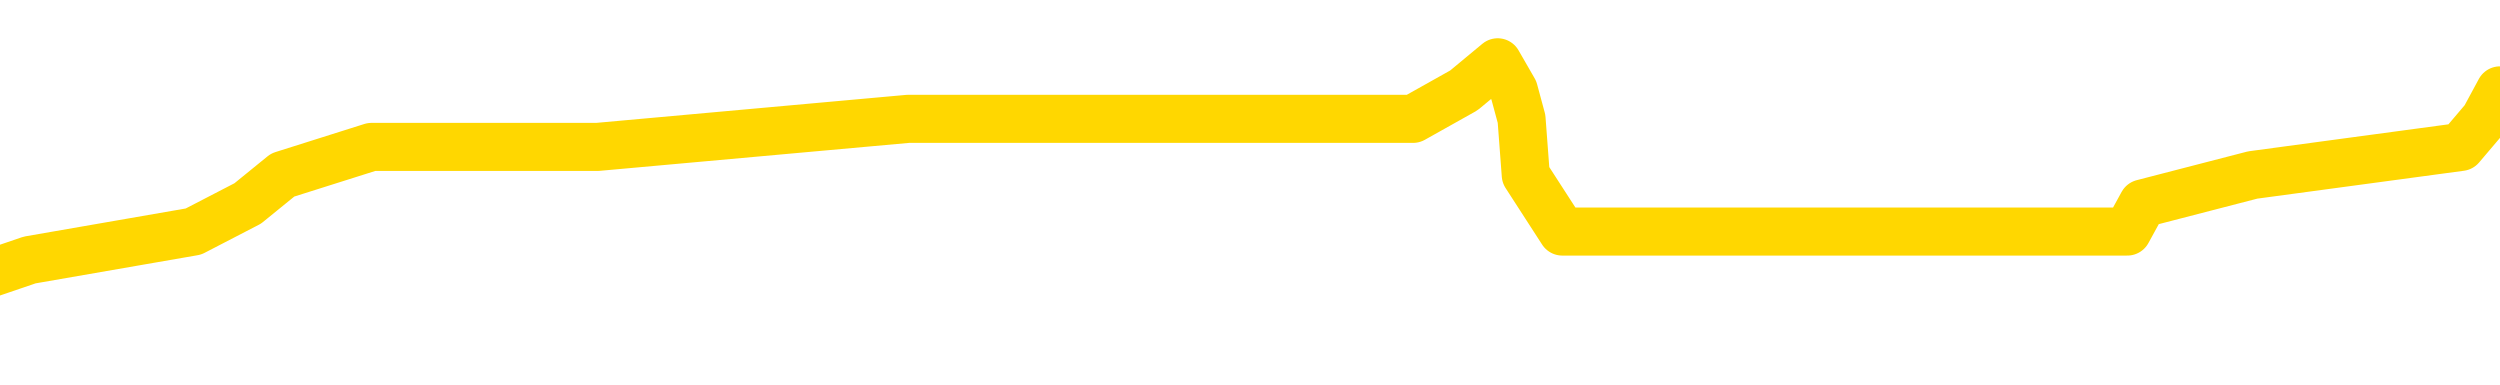 <svg xmlns="http://www.w3.org/2000/svg" version="1.1" viewBox="0 0 6500 1000">
	<path fill="none" stroke="gold" stroke-width="125" stroke-linecap="round" stroke-linejoin="round" d="M0 181072  L-866320 181072 L-866135 180999 L-865645 180852 L-865352 180779 L-865040 180632 L-864806 180558 L-864752 180411 L-864693 180265 L-864540 180191 L-864500 180044 L-864367 179971 L-864074 179897 L-863534 179897 L-862923 179824 L-862875 179824 L-862235 179751 L-862202 179751 L-861677 179751 L-861544 179677 L-861154 179530 L-860826 179383 L-860708 179237 L-860497 179090 L-859780 179090 L-859210 179016 L-859103 179016 L-858928 178943 L-858707 178796 L-858306 178723 L-858280 178576 L-857352 178429 L-857264 178282 L-857182 178135 L-857112 177988 L-856815 177915 L-856663 177768 L-854773 177842 L-854672 177842 L-854410 177842 L-854116 177915 L-853974 177768 L-853726 177768 L-853690 177695 L-853532 177621 L-853068 177475 L-852815 177401 L-852603 177254 L-852352 177181 L-852003 177107 L-851075 176961 L-850982 176814 L-850571 176740 L-849400 176593 L-848211 176520 L-848119 176373 L-848091 176226 L-847825 176080 L-847526 175933 L-847398 175786 L-847360 175639 L-846546 175639 L-846162 175712 L-845101 175786 L-845040 175786 L-844775 177254 L-844303 178649 L-844111 180044 L-843847 181439 L-843511 181366 L-843375 181292 L-842919 181219 L-842176 181146 L-842159 181072 L-841993 180925 L-841925 180925 L-841409 180852 L-840381 180852 L-840184 180779 L-839696 180705 L-839334 180632 L-838925 180632 L-838539 180705 L-836836 180705 L-836738 180705 L-836666 180705 L-836605 180705 L-836420 180632 L-836084 180632 L-835443 180558 L-835366 180485 L-835305 180485 L-835119 180411 L-835039 180411 L-834862 180338 L-834843 180265 L-834613 180265 L-834225 180191 L-833336 180191 L-833297 180118 L-833209 180044 L-833181 179897 L-832173 179824 L-832023 179677 L-831999 179604 L-831866 179530 L-831826 179457 L-830568 179383 L-830510 179383 L-829971 179310 L-829918 179310 L-829871 179310 L-829476 179237 L-829337 179163 L-829137 179090 L-828990 179090 L-828826 179090 L-828549 179163 L-828190 179163 L-827638 179090 L-826993 179016 L-826734 178870 L-826580 178796 L-826179 178723 L-826139 178649 L-826019 178576 L-825957 178649 L-825943 178649 L-825849 178649 L-825556 178576 L-825405 178282 L-825074 178135 L-824996 177988 L-824920 177915 L-824694 177695 L-824627 177548 L-824400 177401 L-824347 177254 L-824183 177181 L-823177 177107 L-822993 177034 L-822442 176961 L-822049 176814 L-821652 176740 L-820802 176593 L-820723 176520 L-820145 176447 L-819703 176447 L-819462 176373 L-819305 176373 L-818904 176226 L-818884 176226 L-818439 176153 L-818033 176080 L-817897 175933 L-817722 175786 L-817586 175639 L-817336 175492 L-816336 175419 L-816254 175345 L-816118 175272 L-816080 175198 L-815190 175125 L-814974 175052 L-814531 174978 L-814413 174905 L-814357 174831 L-813680 174831 L-813580 174758 L-813551 174758 L-812209 174685 L-811803 174611 L-811764 174538 L-810836 174464 L-810738 174391 L-810605 174317 L-810200 174244 L-810174 174171 L-810081 174097 L-809865 174024 L-809454 173877 L-808300 173730 L-808009 173583 L-807980 173436 L-807372 173363 L-807122 173216 L-807102 173143 L-806173 173069 L-806121 172922 L-805999 172849 L-805981 172702 L-805825 172629 L-805650 172482 L-805514 172408 L-805457 172335 L-805349 172262 L-805264 172188 L-805031 172115 L-804956 172041 L-804647 171968 L-804530 171895 L-804360 171821 L-804268 171748 L-804166 171748 L-804143 171674 L-804066 171674 L-803968 171527 L-803601 171454 L-803496 171381 L-802993 171307 L-802541 171234 L-802503 171160 L-802479 171087 L-802438 171013 L-802309 170940 L-802208 170867 L-801767 170793 L-801485 170720 L-800892 170646 L-800762 170573 L-800487 170426 L-800335 170353 L-800182 170279 L-800096 170132 L-800018 170059 L-799833 169986 L-799782 169986 L-799754 169912 L-799675 169839 L-799652 169765 L-799368 169618 L-798765 169472 L-797769 169398 L-797471 169325 L-796737 169251 L-796493 169178 L-796403 169104 L-795826 169031 L-795127 168958 L-794375 168884 L-794057 168811 L-793674 168664 L-793597 168591 L-792962 168517 L-792777 168444 L-792689 168444 L-792559 168444 L-792247 168370 L-792197 168297 L-792055 168223 L-792034 168150 L-791066 168077 L-790520 168003 L-790042 168003 L-789981 168003 L-789657 168003 L-789636 167930 L-789573 167930 L-789363 167856 L-789287 167783 L-789232 167709 L-789209 167636 L-789170 167563 L-789154 167489 L-788397 167416 L-788381 167342 L-787581 167269 L-787429 167196 L-786524 167122 L-786017 167049 L-785788 166902 L-785747 166902 L-785632 166828 L-785455 166755 L-784701 166828 L-784566 166755 L-784402 166682 L-784084 166608 L-783908 166461 L-782886 166314 L-782862 166168 L-782611 166094 L-782398 165947 L-781764 165874 L-781526 165727 L-781494 165580 L-781316 165433 L-781235 165287 L-781146 165213 L-781081 165066 L-780641 164919 L-780617 164846 L-780076 164773 L-779821 164699 L-779326 164626 L-778449 164552 L-778412 164479 L-778359 164406 L-778318 164332 L-778201 164259 L-777924 164185 L-777717 164038 L-777520 163892 L-777497 163745 L-777447 163598 L-777407 163524 L-777329 163451 L-776732 163304 L-776672 163231 L-776568 163157 L-776414 163084 L-775782 163011 L-775101 162937 L-774799 162790 L-774452 162717 L-774254 162643 L-774206 162497 L-773886 162423 L-773258 162350 L-773111 162276 L-773075 162203 L-773017 162129 L-772941 161983 L-772699 161983 L-772611 161909 L-772517 161836 L-772223 161762 L-772089 161689 L-772029 161616 L-771992 161469 L-771720 161469 L-770714 161395 L-770538 161322 L-770487 161322 L-770195 161248 L-770002 161102 L-769669 161028 L-769163 160955 L-768600 160808 L-768586 160661 L-768569 160588 L-768469 160441 L-768354 160294 L-768315 160147 L-768277 160074 L-768212 160074 L-768184 160000 L-768045 160074 L-767752 160074 L-767702 160074 L-767597 160074 L-767332 160000 L-766867 159927 L-766723 159927 L-766668 159780 L-766611 159707 L-766420 159633 L-766055 159560 L-765840 159560 L-765646 159560 L-765588 159560 L-765529 159413 L-765375 159339 L-765105 159266 L-764675 159633 L-764660 159633 L-764583 159560 L-764518 159486 L-764389 158972 L-764366 158899 L-764082 158825 L-764034 158752 L-763979 158679 L-763517 158605 L-763478 158605 L-763437 158532 L-763247 158458 L-762767 158385 L-762280 158312 L-762263 158238 L-762225 158165 L-761969 158091 L-761891 157944 L-761661 157871 L-761645 157724 L-761351 157577 L-760909 157504 L-760462 157430 L-759957 157357 L-759803 157284 L-759517 157210 L-759477 157063 L-759146 156990 L-758924 156917 L-758407 156770 L-758331 156696 L-758083 156549 L-757889 156403 L-757829 156329 L-757052 156256 L-756978 156256 L-756748 156182 L-756731 156182 L-756669 156109 L-756474 156035 L-756009 156035 L-755986 155962 L-755856 155962 L-754556 155962 L-754539 155962 L-754462 155889 L-754368 155889 L-754151 155889 L-753999 155815 L-753821 155889 L-753766 155962 L-753480 156035 L-753440 156035 L-753070 156035 L-752630 156035 L-752447 156035 L-752126 155962 L-751831 155962 L-751385 155815 L-751313 155742 L-750851 155595 L-750413 155522 L-750231 155448 L-748777 155301 L-748645 155228 L-748188 155081 L-747962 155008 L-747575 154861 L-747059 154714 L-746105 154567 L-745310 154420 L-744636 154347 L-744210 154200 L-743899 154127 L-743669 153906 L-742986 153686 L-742973 153466 L-742763 153172 L-742741 153099 L-742567 152952 L-741617 152878 L-741348 152732 L-740533 152658 L-740223 152511 L-740185 152438 L-740128 152291 L-739511 152218 L-738873 152071 L-737247 151997 L-736573 151924 L-735931 151924 L-735854 151924 L-735797 151924 L-735761 151924 L-735733 151850 L-735621 151704 L-735603 151630 L-735581 151557 L-735427 151483 L-735374 151337 L-735296 151263 L-735176 151190 L-735079 151116 L-734961 151043 L-734692 150896 L-734422 150823 L-734405 150676 L-734205 150602 L-734058 150455 L-733831 150382 L-733697 150309 L-733388 150235 L-733328 150162 L-732975 150015 L-732627 149941 L-732526 149868 L-732461 149721 L-732402 149648 L-732017 149501 L-731636 149428 L-731532 149354 L-731272 149281 L-731001 149134 L-730841 149060 L-730809 148987 L-730747 148914 L-730606 148840 L-730422 148767 L-730377 148693 L-730089 148693 L-730073 148620 L-729840 148620 L-729779 148546 L-729741 148546 L-729161 148473 L-729027 148400 L-729004 148106 L-728985 147592 L-728968 147005 L-728952 146417 L-728928 145830 L-728911 145389 L-728890 144875 L-728874 144361 L-728850 144068 L-728834 143774 L-728812 143554 L-728795 143407 L-728746 143187 L-728674 142966 L-728639 142599 L-728616 142306 L-728580 142012 L-728539 141718 L-728502 141571 L-728486 141278 L-728462 141058 L-728425 140911 L-728408 140690 L-728384 140544 L-728367 140397 L-728348 140250 L-728332 140103 L-728303 139883 L-728277 139662 L-728232 139589 L-728215 139442 L-728173 139369 L-728125 139222 L-728055 139075 L-728039 138928 L-728023 138781 L-727961 138708 L-727922 138635 L-727883 138561 L-727716 138488 L-727652 138414 L-727635 138341 L-727591 138194 L-727533 138121 L-727320 138047 L-727287 137974 L-727244 137900 L-727166 137827 L-726629 137754 L-726551 137680 L-726447 137533 L-726358 137460 L-726182 137386 L-725831 137313 L-725675 137240 L-725237 137166 L-725081 137093 L-724951 137019 L-724247 136872 L-724046 136799 L-723085 136652 L-722603 136579 L-722504 136579 L-722411 136505 L-722166 136432 L-722093 136359 L-721650 136212 L-721554 136138 L-721539 136065 L-721523 135991 L-721498 135918 L-721033 135845 L-720816 135771 L-720676 135698 L-720382 135624 L-720294 135551 L-720252 135477 L-720222 135404 L-720050 135331 L-719991 135257 L-719915 135184 L-719834 135110 L-719764 135110 L-719455 135037 L-719370 134964 L-719156 134890 L-719121 134817 L-718438 134743 L-718339 134670 L-718134 134596 L-718087 134523 L-717809 134450 L-717747 134376 L-717730 134229 L-717652 134156 L-717344 134009 L-717319 133936 L-717265 133789 L-717243 133715 L-717120 133642 L-716984 133495 L-716740 133422 L-716615 133422 L-715968 133348 L-715952 133348 L-715927 133348 L-715747 133201 L-715671 133128 L-715579 133055 L-715151 132981 L-714735 132908 L-714342 132761 L-714263 132687 L-714245 132614 L-713881 132541 L-713645 132467 L-713417 132394 L-713103 132320 L-713026 132247 L-712945 132100 L-712767 131953 L-712751 131880 L-712486 131733 L-712406 131660 L-712176 131586 L-711949 131513 L-711634 131513 L-711459 131439 L-711097 131439 L-710706 131366 L-710636 131219 L-710573 131146 L-710432 130999 L-710380 130925 L-710279 130779 L-709777 130705 L-709580 130632 L-709333 130558 L-709148 130485 L-708848 130411 L-708772 130338 L-708606 130191 L-707721 130118 L-707693 129971 L-707570 129824 L-706991 129751 L-706913 129677 L-706200 129677 L-705888 129677 L-705675 129677 L-705658 129677 L-705272 129677 L-704747 129530 L-704300 129457 L-703971 129383 L-703818 129310 L-703492 129310 L-703314 129237 L-703232 129237 L-703026 129090 L-702851 129016 L-701922 128943 L-701032 128870 L-700993 128796 L-700765 128796 L-700386 128723 L-699598 128649 L-699364 128576 L-699288 128502 L-698931 128429 L-698359 128282 L-698092 128209 L-697705 128135 L-697602 128135 L-697432 128135 L-696813 128135 L-696602 128135 L-696294 128135 L-696241 128062 L-696114 127988 L-696061 127915 L-695941 127842 L-695605 127695 L-694646 127621 L-694515 127475 L-694313 127401 L-693682 127328 L-693370 127254 L-692956 127181 L-692929 127107 L-692784 127034 L-692363 126961 L-691031 126961 L-690984 126887 L-690855 126740 L-690839 126667 L-690261 126520 L-690055 126447 L-690025 126373 L-689984 126300 L-689927 126226 L-689889 126153 L-689811 126080 L-689668 126006 L-689214 125933 L-689096 125859 L-688810 125786 L-688438 125712 L-688342 125639 L-688015 125566 L-687660 125492 L-687490 125419 L-687443 125345 L-687334 125272 L-687245 125198 L-687217 125125 L-687141 124978 L-686837 124905 L-686804 124758 L-686732 124685 L-686364 124611 L-686028 124538 L-685948 124538 L-685728 124464 L-685556 124391 L-685529 124317 L-685032 124244 L-684483 124097 L-683602 124024 L-683504 123877 L-683427 123803 L-683152 123730 L-682905 123583 L-682831 123510 L-682769 123363 L-682650 123290 L-682608 123216 L-682498 123143 L-682421 122996 L-681720 122922 L-681475 122849 L-681435 122776 L-681279 122702 L-680680 122702 L-680453 122702 L-680361 122702 L-679886 122702 L-679288 122555 L-678768 122482 L-678747 122408 L-678602 122335 L-678282 122335 L-677740 122335 L-677508 122335 L-677338 122335 L-676851 122262 L-676624 122188 L-676539 122115 L-676193 122041 L-675867 122041 L-675344 121968 L-675016 121895 L-674416 121821 L-674218 121674 L-674166 121601 L-674126 121527 L-673844 121454 L-673160 121307 L-672850 121234 L-672825 121087 L-672634 121013 L-672411 120940 L-672325 120867 L-671661 120720 L-671637 120646 L-671415 120500 L-671085 120426 L-670733 120279 L-670528 120206 L-670296 120059 L-670038 119986 L-669848 119839 L-669801 119765 L-669574 119692 L-669539 119618 L-669383 119545 L-669168 119472 L-668995 119398 L-668904 119325 L-668627 119251 L-668383 119178 L-668068 119104 L-667642 119104 L-667604 119104 L-667121 119104 L-666888 119104 L-666676 119031 L-666450 118958 L-665900 118958 L-665653 118884 L-664819 118884 L-664763 118811 L-664741 118737 L-664583 118664 L-664122 118591 L-664081 118517 L-663741 118370 L-663608 118297 L-663385 118223 L-662813 118150 L-662341 118077 L-662146 118003 L-661954 117930 L-661764 117856 L-661662 117783 L-661294 117709 L-661248 117636 L-661166 117563 L-659873 117489 L-659824 117416 L-659556 117416 L-659411 117416 L-658860 117416 L-658743 117342 L-658662 117269 L-658302 117196 L-658079 117122 L-657797 117049 L-657468 116902 L-656960 116828 L-656848 116755 L-656769 116682 L-656605 116608 L-656310 116608 L-655841 116608 L-655645 116682 L-655594 116682 L-654945 116608 L-654823 116535 L-654369 116535 L-654333 116461 L-653864 116388 L-653754 116314 L-653738 116241 L-653521 116241 L-653341 116168 L-652809 116168 L-651779 116168 L-651580 116094 L-651122 116021 L-650173 115874 L-650075 115801 L-649721 115654 L-649660 115580 L-649646 115507 L-649610 115433 L-649241 115360 L-649121 115287 L-648879 115213 L-648715 115140 L-648528 115066 L-648407 114993 L-647336 114846 L-646478 114773 L-646266 114626 L-646169 114552 L-645994 114406 L-645661 114332 L-645589 114259 L-645532 114185 L-645356 114185 L-644967 114112 L-644732 114038 L-644621 113965 L-644504 113892 L-643523 113818 L-643497 113745 L-642903 113598 L-642871 113598 L-642722 113524 L-642438 113451 L-641526 113451 L-640580 113451 L-640427 113378 L-640324 113378 L-640193 113304 L-640050 113231 L-640023 113157 L-639909 113084 L-639691 113011 L-639009 112937 L-638880 112864 L-638577 112790 L-638337 112643 L-638004 112570 L-637365 112497 L-637023 112350 L-636961 112276 L-636805 112276 L-635884 112276 L-635413 112276 L-635370 112276 L-635357 112203 L-635316 112129 L-635294 112056 L-635267 111983 L-635123 111909 L-634700 111836 L-634365 111836 L-634174 111762 L-633745 111762 L-633558 111689 L-633169 111542 L-632634 111469 L-632262 111395 L-632240 111395 L-631990 111322 L-631872 111248 L-631796 111175 L-631660 111102 L-631621 111028 L-631541 110955 L-631147 110881 L-630651 110808 L-630539 110661 L-630366 110588 L-630058 110514 L-629610 110441 L-629287 110367 L-629145 110220 L-628718 110074 L-628564 109927 L-628509 109780 L-627695 109707 L-627676 109633 L-627304 109560 L-627247 109560 L-626118 109486 L-626050 109486 L-625492 109413 L-625297 109339 L-625161 109266 L-624927 109193 L-624580 109119 L-624545 108972 L-624510 108899 L-624442 108752 L-624093 108679 L-623921 108605 L-623436 108532 L-623420 108458 L-623095 108385 L-622937 108312 L-621796 108165 L-621772 108091 L-621580 107944 L-621386 107871 L-621136 107798 L-621119 107724 L-620099 107651 L-619801 107577 L-619726 107504 L-619589 107357 L-619414 107284 L-618837 107137 L-618621 107063 L-618558 106990 L-618427 106917 L-618390 106770 L-617867 106696 L-617729 135624 L-617714 135624 L-617692 135624 L-617671 135624 L-617444 106623 L-616668 106623 L-616627 106623 L-616259 106623 L-616181 106549 L-616129 106476 L-615455 106403 L-614713 106329 L-614288 106329 L-613841 106256 L-612779 106182 L-612467 106035 L-612057 106035 L-611985 105962 L-611461 105962 L-611366 105962 L-611348 105962 L-610904 105889 L-610718 105742 L-609938 105595 L-609265 105522 L-608853 105301 L-608621 105154 L-608481 105081 L-608399 104934 L-608379 104861 L-608303 104861 L-608175 104787 L-607858 104861 L-607634 104861 L-607309 104787 L-607247 104787 L-606877 104787 L-606843 104787 L-606635 104787 L-605967 104787 L-605890 104787 L-605732 104640 L-605621 104640 L-605295 104567 L-605140 104494 L-604799 104494 L-604742 104347 L-604404 104200 L-604200 104127 L-604147 103980 L-602771 103906 L-602641 103833 L-602208 103759 L-601887 103686 L-601060 103539 L-600936 103466 L-600205 103319 L-600049 103172 L-600009 103099 L-599955 103025 L-599932 102952 L-599818 102878 L-599521 102805 L-599232 102732 L-599177 102658 L-599057 102585 L-599026 102511 L-598927 102438 L-598483 102438 L-598331 102364 L-597496 102364 L-596954 102291 L-596619 102291 L-596603 102218 L-596528 102144 L-596412 102071 L-596217 101997 L-595953 101924 L-595118 101850 L-595022 101777 L-594500 101704 L-594459 101630 L-594359 101557 L-593531 101557 L-593396 101483 L-593057 101483 L-592503 101410 L-592124 101337 L-591961 101263 L-591651 101190 L-590838 101116 L-590532 101043 L-590264 101043 L-589942 101043 L-589621 101116 L-589346 101116 L-588517 100969 L-588422 100896 L-588329 100676 L-588225 100455 L-587838 100235 L-587358 100088 L-587342 100015 L-587223 99941 L-586855 99795 L-586760 99721 L-585926 99574 L-585849 99501 L-585550 99428 L-585459 99354 L-585052 99207 L-584942 99060 L-584242 98987 L-583769 98914 L-583709 98840 L-583490 98693 L-583216 98620 L-583103 98546 L-582076 98473 L-581690 98400 L-581670 98326 L-581337 98253 L-581092 98179 L-580659 98106 L-580549 98033 L-580431 97959 L-579979 97812 L-579389 97739 L-579052 97665 L-577160 97592 L-577046 97445 L-576834 97372 L-575516 97298 L-575409 80779 L-575343 64479 L-575307 49428 L-575245 49428 L-574746 65801 L-574071 81953 L-574049 96858 L-573778 96711 L-572810 96711 L-572121 96638 L-571959 96564 L-571418 96491 L-571328 96417 L-570309 96344 L-569361 96197 L-568996 96270 L-568893 96344 L-568305 96344 L-568245 96344 L-568145 96270 L-567705 96124 L-567597 96050 L-567156 95977 L-566156 95756 L-565899 95536 L-565796 95316 L-565666 95169 L-565300 95022 L-564719 94875 L-564688 94802 L-564372 94729 L-562389 94655 L-562274 94582 L-562206 94582 L-561847 94508 L-560229 94435 L-560051 94435 L-559907 94435 L-559084 94508 L-559032 94582 L-558977 94582 L-558543 94582 L-557562 94655 L-557489 94655 L-556404 94582 L-556191 94582 L-555475 94435 L-555086 94361 L-554868 94215 L-554548 94068 L-554054 93921 L-553926 93848 L-553698 93701 L-553465 93554 L-553406 93480 L-553117 93407 L-552844 93260 L-551815 93187 L-550150 93113 L-549730 93040 L-549593 92966 L-549437 92966 L-549132 92893 L-548904 92746 L-548745 92673 L-548586 92526 L-548417 92379 L-548369 92306 L-548316 92232 L-548294 92232 L-547908 92159 L-547658 92159 L-547388 92159 L-547227 92159 L-547137 92159 L-545479 92159 L-545314 92232 L-544934 92159 L-544474 92159 L-543864 92012 L-542771 91939 L-542340 91865 L-542308 91792 L-542246 91718 L-542229 91645 L-540525 91571 L-540483 91498 L-540017 91425 L-539830 91351 L-539798 91204 L-539202 91131 L-539152 91058 L-538830 90984 L-538779 90911 L-538569 90837 L-538551 90764 L-538284 90617 L-538232 90544 L-537762 90470 L-537252 90323 L-537174 90323 L-536879 90250 L-536863 90176 L-536824 90103 L-536753 90030 L-536596 89956 L-535650 89956 L-535593 89956 L-535073 89956 L-534880 89883 L-534779 89883 L-534553 89809 L-534043 89809 L-533655 91792 L-533586 91792 L-533238 91718 L-532881 91645 L-531752 89516 L-531700 89369 L-531474 89295 L-531440 89222 L-531315 89075 L-531217 89075 L-530952 89075 L-530212 89149 L-529633 89149 L-529340 89149 L-528634 89149 L-528455 89075 L-528432 89075 L-527796 89002 L-527485 88928 L-527088 88928 L-527059 88855 L-527038 88781 L-526884 88708 L-526199 88708 L-526182 88708 L-525842 88708 L-525570 88635 L-525532 88561 L-525476 88414 L-525454 88341 L-525382 88267 L-525050 88194 L-524944 88121 L-524916 87974 L-524718 87900 L-524565 87827 L-523697 87754 L-523134 87607 L-523118 87607 L-523017 87533 L-522915 87607 L-522768 87607 L-522690 87607 L-522652 87533 L-522597 87460 L-522523 87386 L-522378 87313 L-521897 87313 L-521492 87240 L-520626 87313 L-520606 87313 L-520348 87313 L-520272 87313 L-520242 87240 L-520232 87093 L-520215 87019 L-519922 86946 L-519882 86872 L-519811 86799 L-519737 86726 L-519532 86652 L-519372 86432 L-519071 86212 L-518993 85918 L-518976 85698 L-518760 85551 L-518529 85551 L-518419 85624 L-518049 85698 L-517891 85698 L-517659 85698 L-517491 85698 L-517346 85624 L-517214 85551 L-515938 85404 L-515534 85257 L-515474 85184 L-515357 85037 L-514932 84964 L-514916 84817 L-514854 84743 L-514581 84596 L-514468 84523 L-514186 84376 L-513909 84303 L-513484 84156 L-513461 84082 L-513383 84009 L-513258 83936 L-512671 83862 L-512280 83789 L-511944 83715 L-511355 83642 L-511253 83642 L-511083 83569 L-510946 83569 L-510119 83495 L-508933 83422 L-508897 83348 L-508842 83348 L-508621 83275 L-508416 83275 L-508262 83275 L-508005 83201 L-507928 83128 L-507386 83055 L-507349 82981 L-507100 82908 L-506713 82834 L-505887 82761 L-505529 82687 L-505219 82687 L-504961 82614 L-504737 82541 L-504331 82467 L-504214 82394 L-504031 82320 L-503978 82320 L-503789 82247 L-503619 82174 L-503590 82100 L-503309 82027 L-502999 81953 L-502861 81880 L-502551 81806 L-502357 81806 L-502342 81733 L-501622 81733 L-501489 81586 L-501191 81513 L-501101 81439 L-500500 81439 L-500462 81366 L-500383 81292 L-499763 81219 L-499611 81072 L-499571 80999 L-499260 80925 L-499068 80852 L-498875 80705 L-498820 80558 L-498511 80485 L-498459 80411 L-498404 80485 L-498379 80485 L-498254 80485 L-497443 80411 L-497367 80338 L-496826 80265 L-496557 80191 L-495898 80118 L-494990 80044 L-494749 79971 L-494217 79897 L-493999 79824 L-492892 79897 L-492842 79897 L-492066 79897 L-491518 79824 L-491407 79751 L-491254 79604 L-491199 79530 L-491034 79457 L-490656 79383 L-490209 79310 L-490154 79237 L-490000 79163 L-489320 79090 L-489100 79016 L-488582 78943 L-487733 78796 L-487717 78723 L-485926 78649 L-485372 78576 L-485254 78502 L-484249 78429 L-484212 78356 L-483979 78356 L-483887 78356 L-483847 78356 L-483515 78282 L-483163 78209 L-482898 78062 L-482611 77988 L-482300 77842 L-482046 77695 L-481952 77621 L-481462 77548 L-481255 77475 L-480689 77401 L-480575 77475 L-480224 77401 L-480172 77401 L-480132 77401 L-479529 77254 L-478795 77107 L-478214 76961 L-477978 76814 L-477438 76593 L-477285 76447 L-476784 76373 L-476574 76226 L-476551 76226 L-476492 76153 L-475529 76153 L-475352 76080 L-474910 76006 L-474886 75859 L-474731 75786 L-474649 75786 L-474499 75859 L-473852 75859 L-473802 75786 L-472682 75712 L-471698 75639 L-471637 75566 L-470916 75492 L-470051 75419 L-469672 75345 L-469453 75345 L-468694 75272 L-468642 75198 L-468333 75052 L-467481 75052 L-467288 74978 L-467112 74905 L-466887 74905 L-466760 74831 L-466568 74831 L-466336 74758 L-466166 74831 L-465880 74758 L-465600 74758 L-465517 74685 L-465347 74611 L-465330 74464 L-465176 74391 L-465137 74317 L-464362 74244 L-464285 74244 L-464053 74097 L-463626 74024 L-463281 73950 L-462697 73877 L-462429 73877 L-462170 73877 L-462040 73730 L-462024 73657 L-461910 73583 L-461886 73510 L-461652 73436 L-461616 73363 L-460300 73363 L-460245 73290 L-459566 73143 L-458993 73143 L-458868 73143 L-458715 73143 L-458637 73143 L-458326 72996 L-458053 72922 L-457963 72776 L-457862 72776 L-456934 72702 L-456858 72702 L-456494 72702 L-456469 72629 L-456433 72555 L-455657 72408 L-455565 72335 L-455425 72262 L-455024 72188 L-454762 72188 L-454518 72262 L-454304 72188 L-454224 72188 L-454147 72188 L-454071 72188 L-453884 72262 L-453818 72262 L-453568 72262 L-453513 72188 L-453376 72115 L-453296 71968 L-453183 71895 L-452959 71821 L-452795 71748 L-452754 71674 L-452585 71601 L-452214 71527 L-452199 71454 L-452083 71381 L-451362 71307 L-451326 71234 L-451193 71234 L-450845 71160 L-450434 71160 L-450398 71160 L-450319 71087 L-450281 71013 L-449917 70940 L-449712 70867 L-449697 70793 L-449352 70720 L-449003 70720 L-448677 70720 L-448576 70646 L-448423 70646 L-448229 70573 L-447997 70573 L-447904 70573 L-447749 70573 L-447672 70573 L-447631 70500 L-447517 70426 L-447494 70353 L-447243 70353 L-447105 70206 L-446527 69986 L-445699 69839 L-445211 69692 L-445089 69618 L-445051 69545 L-445038 69472 L-444886 69325 L-444785 69178 L-444552 69104 L-444162 68958 L-443857 68884 L-443842 68811 L-443671 68737 L-443432 68591 L-442836 68591 L-442232 68517 L-442193 68517 L-442152 68517 L-441999 68444 L-441946 68370 L-441883 68297 L-441815 68223 L-441761 68077 L-441735 68003 L-441689 67930 L-441594 67783 L-441457 67709 L-441304 67636 L-441172 67563 L-441131 67563 L-441095 67489 L-441033 67416 L-440760 67269 L-440445 67196 L-440405 67049 L-440320 66975 L-440142 66902 L-439905 66828 L-439547 66755 L-439517 66682 L-438948 66608 L-438825 66535 L-438589 66461 L-438566 66461 L-438285 66388 L-438000 66388 L-437744 66388 L-437172 66314 L-436876 66241 L-436799 66168 L-436100 66094 L-436023 66021 L-435988 65947 L-435961 65874 L-435910 65727 L-435716 65654 L-435576 65507 L-435540 65433 L-435500 65360 L-434904 65287 L-434672 65213 L-434388 65727 L-434334 66168 L-434260 66682 L-434182 67122 L-433946 66975 L-433702 66902 L-433566 66828 L-433460 66755 L-433380 66682 L-432993 66535 L-432866 66461 L-432713 66388 L-432676 66314 L-432530 66241 L-432308 66168 L-432135 66094 L-432066 66021 L-431244 65874 L-431228 65874 L-430933 65801 L-430146 65727 L-429836 65727 L-429689 65654 L-429461 65580 L-429260 65433 L-428324 65360 L-428287 65287 L-428264 65213 L-428223 65066 L-427955 64993 L-427358 64919 L-427295 64846 L-427259 64773 L-427242 64699 L-426547 64699 L-426346 64699 L-426314 64699 L-425980 64699 L-425873 64626 L-425248 64479 L-424744 64406 L-424707 64259 L-424264 64259 L-424168 64185 L-424009 64185 L-423696 64185 L-423684 64185 L-423244 64259 L-422762 64332 L-422633 64332 L-422313 64332 L-422244 64259 L-421940 64259 L-421764 64185 L-421571 64112 L-421328 63965 L-421130 63818 L-421105 63671 L-420526 63598 L-420457 63524 L-420047 63451 L-419993 63378 L-419946 63304 L-419582 63231 L-419436 63157 L-419231 63084 L-419134 63084 L-418979 63011 L-418918 62937 L-418770 62790 L-418670 62717 L-418113 62717 L-418090 62864 L-417918 62937 L-417377 63011 L-417316 63011 L-417262 62864 L-417233 62717 L-417162 62643 L-417146 62497 L-417082 62423 L-417046 62276 L-416891 62203 L-416565 62129 L-415999 62056 L-415985 61983 L-415923 61836 L-415821 61689 L-415775 61689 L-415532 61616 L-415110 61616 L-414955 61616 L-413214 61469 L-412672 61395 L-411729 61322 L-411319 61248 L-410778 61102 L-410582 61028 L-410413 60955 L-410117 60881 L-410003 60808 L-409988 60808 L-409833 60734 L-409693 60661 L-409616 60514 L-409485 60514 L-409137 60514 L-408766 60588 L-408168 60588 L-407992 60588 L-407836 60514 L-407567 60441 L-407416 60441 L-407124 60661 L-407101 60808 L-407018 60955 L-406790 61102 L-406091 61028 L-405964 60955 L-405533 60881 L-405439 60808 L-404234 60808 L-404185 60734 L-403891 60734 L-403488 60661 L-403212 60514 L-403193 60441 L-403075 60367 L-402999 60294 L-402817 60220 L-402337 60147 L-401886 60000 L-401476 59927 L-401445 59853 L-401027 59780 L-400913 59780 L-400795 59780 L-400780 59780 L-400585 59707 L-400564 59560 L-400331 59486 L-399888 59413 L-399569 59266 L-399104 59266 L-398939 59193 L-398784 59119 L-398628 59119 L-398174 59119 L-397855 59119 L-397800 59193 L-397429 59193 L-397392 59266 L-397065 59266 L-396948 59193 L-396850 59119 L-396524 58972 L-396137 58899 L-395876 58825 L-395518 58679 L-395261 58605 L-393091 58532 L-393041 58458 L-393019 58385 L-392607 58385 L-392546 58385 L-392476 58458 L-392245 58458 L-391934 58385 L-391631 58238 L-391587 58165 L-391279 58091 L-391146 58018 L-390929 57944 L-390217 57871 L-390062 57871 L-389923 57798 L-389775 57798 L-389754 57798 L-389559 57724 L-389534 57651 L-389443 57577 L-389421 57504 L-389405 57430 L-389304 57357 L-388376 57284 L-387918 57284 L-386826 57137 L-386403 57137 L-386000 57063 L-385961 56990 L-385707 56917 L-384933 56770 L-384917 56696 L-384892 56623 L-384699 56549 L-383963 56476 L-383694 56403 L-383653 56329 L-383254 56182 L-383229 56109 L-382440 56035 L-381760 55962 L-380389 55889 L-380119 55815 L-380070 55742 L-379533 55595 L-379500 55522 L-379398 55375 L-379074 55301 L-378995 55228 L-378726 55228 L-377813 55154 L-377675 55154 L-377426 55008 L-376880 55008 L-376458 54934 L-376265 54861 L-376250 54861 L-376112 54714 L-376018 54640 L-375891 54567 L-375631 54494 L-375606 54347 L-375515 54273 L-375204 54200 L-375144 54127 L-375027 54127 L-374677 54127 L-373867 54127 L-373635 53980 L-372806 53980 L-372574 53833 L-372358 53759 L-371839 53759 L-371201 53686 L-370785 53613 L-370463 53539 L-369982 53466 L-369556 53466 L-369495 53392 L-369146 53392 L-369106 53319 L-369092 53245 L-368993 53099 L-368947 53099 L-368462 53025 L-367661 53025 L-367326 53025 L-366245 52952 L-365765 52878 L-365742 52805 L-365602 52732 L-365046 52658 L-364349 52585 L-364040 52511 L-363819 52438 L-363714 52364 L-363611 52218 L-362940 52144 L-362846 52071 L-362824 52071 L-362747 51997 L-362569 51997 L-362397 51997 L-362216 51924 L-362203 51850 L-362127 51777 L-361962 51704 L-361447 51630 L-361431 51557 L-361291 51557 L-360928 51483 L-360904 51483 L-360774 51410 L-360749 51337 L-360387 51263 L-359861 51116 L-359768 51043 L-359552 50896 L-359458 50823 L-359434 50749 L-358970 50676 L-358892 50676 L-358491 50602 L-358040 50602 L-356788 50529 L-356750 50455 L-356318 50382 L-356285 50309 L-355566 50235 L-355390 50162 L-355254 50088 L-354948 50015 L-354893 49941 L-354868 49795 L-354852 49648 L-354677 49574 L-354487 49501 L-353980 49501 L-353606 48914 L-353268 48253 L-353229 47665 L-352510 47151 L-352417 47078 L-352378 47005 L-351836 47005 L-351813 46931 L-351411 46858 L-350985 46784 L-350714 46784 L-350534 46711 L-350288 46564 L-350265 46491 L-350209 46344 L-349592 46270 L-349089 46197 L-348702 46197 L-348083 46270 L-347867 46270 L-347712 46344 L-346419 46197 L-346320 46124 L-345878 45977 L-345547 45903 L-345246 45756 L-345004 45683 L-344269 45536 L-343690 45463 L-342860 45389 L-342760 45316 L-342202 45243 L-342064 45169 L-340422 45096 L-340361 45096 L-340268 45096 L-339301 45096 L-339123 45022 L-338836 45022 L-338618 45022 L-338540 44949 L-338269 44949 L-338153 44875 L-338000 44802 L-337690 44729 L-337612 44655 L-337521 44655 L-337443 44582 L-337327 44582 L-337148 44508 L-337056 44435 L-337018 44361 L-336515 44361 L-336296 44288 L-336167 44288 L-336012 44215 L-335957 44141 L-335832 44141 L-335448 44068 L-334939 43994 L-334867 43921 L-334387 43848 L-334310 43774 L-334209 43774 L-333976 43701 L-333511 43701 L-333281 43701 L-333265 43701 L-333033 43701 L-332878 43701 L-332816 43701 L-332623 43627 L-332352 43480 L-331601 43407 L-330648 43407 L-330612 43334 L-330387 43334 L-329947 43334 L-329666 43187 L-329318 43113 L-328249 43040 L-327321 43040 L-327190 43040 L-327144 43040 L-327074 42966 L-326920 42966 L-326842 42820 L-326669 42673 L-326234 42526 L-326030 42453 L-325969 42306 L-325387 42232 L-325233 42085 L-325117 42012 L-325076 41939 L-324907 41865 L-324770 41792 L-324559 41645 L-324482 41571 L-324459 41498 L-324250 41351 L-323840 41278 L-323815 41204 L-323592 41131 L-323447 41058 L-323412 40984 L-323399 40911 L-323376 40837 L-323143 40764 L-322957 40690 L-322740 40617 L-322715 40544 L-322026 40470 L-321922 40397 L-321887 40323 L-321866 40250 L-321672 40176 L-321619 40103 L-321502 39956 L-321420 39956 L-321309 39883 L-320995 39809 L-320535 39736 L-320280 39662 L-320046 39516 L-319916 39442 L-319564 39369 L-319504 39295 L-319352 39222 L-318780 39075 L-318693 39002 L-318540 38855 L-318244 38708 L-317874 38561 L-317571 38414 L-317494 38341 L-317089 38267 L-316921 38267 L-316777 38267 L-316237 38267 L-316176 38267 L-316161 38121 L-315995 38047 L-315789 37974 L-315714 37974 L-315621 37900 L-315211 37827 L-315196 37754 L-315172 37754 L-314979 37680 L-314902 38341 L-314732 39002 L-314670 39589 L-314654 40250 L-314140 40176 L-313918 40103 L-313299 39956 L-313046 39883 L-312852 39809 L-312813 39736 L-312739 39736 L-312674 39736 L-312023 39736 L-311985 39809 L-311810 39809 L-311745 39809 L-311071 39809 L-310682 39662 L-310420 39589 L-310182 39516 L-310104 39369 L-310089 39222 L-309886 39149 L-309516 39002 L-309290 38928 L-308655 38855 L-308635 38855 L-308248 38781 L-308154 38781 L-308096 38708 L-307820 38635 L-307511 38635 L-307433 38561 L-306582 38635 L-306239 39002 L-305802 39442 L-305369 39809 L-304874 40176 L-304724 40103 L-304456 40176 L-303218 40250 L-303161 40397 L-301397 40470 L-301207 40397 L-300197 40323 L-300046 40250 L-299670 40397 L-299349 40544 L-298744 40690 L-298674 40837 L-298497 40764 L-297668 40690 L-297530 40617 L-297143 40544 L-296959 40470 L-296915 40397 L-296795 40323 L-296585 40250 L-296138 40103 L-295790 40030 L-295657 39956 L-295248 39883 L-294898 39883 L-294613 39809 L-294419 39736 L-294265 39736 L-294101 39662 L-294033 39589 L-293933 39589 L-293699 39516 L-293583 39516 L-293530 39442 L-292988 39442 L-292523 39369 L-291341 39369 L-291208 39369 L-291183 39369 L-291131 39369 L-290463 39369 L-289428 39222 L-289235 39149 L-289055 39075 L-288903 39075 L-288863 39002 L-288848 39002 L-288786 38928 L-288461 38855 L-287301 38781 L-287107 38708 L-286930 38635 L-285816 38561 L-284956 38488 L-284850 38488 L-284376 38414 L-284184 38414 L-281862 38341 L-281784 38267 L-281663 38121 L-281629 38047 L-281591 37900 L-281497 37680 L-281281 37533 L-280700 37386 L-280314 37313 L-279541 37240 L-279463 37166 L-278765 37166 L-278224 37166 L-278183 37093 L-278053 37093 L-277589 37019 L-277550 36946 L-277416 36872 L-277048 36799 L-277018 36726 L-276868 36726 L-276467 36652 L-274643 36726 L-273836 36652 L-273118 36652 L-273101 36652 L-272787 36505 L-272226 36432 L-271724 36359 L-271205 36285 L-271184 36212 L-269440 36138 L-269271 36065 L-269075 35991 L-268181 35918 L-267663 35771 L-267452 35698 L-267194 35624 L-266485 35551 L-265534 35477 L-264876 35404 L-264837 35257 L-264550 35184 L-264468 35110 L-264373 35110 L-264241 35037 L-264164 35037 L-263428 35037 L-263091 34964 L-263042 35037 L-262786 35037 L-262500 34964 L-262074 34964 L-261494 34890 L-261235 34890 L-261083 34817 L-260836 34817 L-260798 34817 L-260000 34743 L-259963 34670 L-259786 34670 L-259376 34523 L-259148 34523 L-259072 34523 L-258940 34523 L-258824 34450 L-258476 34376 L-258413 34303 L-258260 34229 L-257519 34156 L-257408 34082 L-257238 34009 L-257199 33936 L-256904 33936 L-256503 33936 L-256326 33936 L-256232 33936 L-255923 33862 L-255121 33789 L-254663 33642 L-254143 33569 L-253654 33495 L-252959 33422 L-251912 33348 L-251643 33348 L-251589 33275 L-251429 33275 L-251177 33275 L-250931 33201 L-250852 33128 L-250638 32981 L-250326 32908 L-249862 32761 L-249848 32687 L-249552 32687 L-249538 32614 L-248547 32541 L-247875 32467 L-247540 32320 L-246924 32320 L-246787 32247 L-246148 32174 L-246018 32100 L-245067 31953 L-244968 31806 L-244408 31733 L-243999 31733 L-243571 31733 L-243480 31660 L-242645 31660 L-242282 31660 L-242242 31733 L-242110 31806 L-241933 31806 L-241716 31806 L-241663 31733 L-241506 31586 L-241253 31513 L-240153 31439 L-240075 31366 L-239856 31292 L-239725 31146 L-239689 31072 L-239495 30999 L-239396 30925 L-238912 30852 L-238628 30779 L-238467 30705 L-238373 30558 L-238101 30485 L-237831 30411 L-237815 30118 L-237677 29897 L-237538 29677 L-237212 29383 L-236903 29237 L-236862 29163 L-236786 29016 L-236671 28943 L-235820 28796 L-235494 28723 L-235163 28649 L-235030 28649 L-234814 28649 L-234797 28649 L-234117 28649 L-234024 28502 L-234000 28429 L-233985 28282 L-233946 28209 L-233534 28062 L-233265 27988 L-233225 27915 L-232857 27915 L-232647 27842 L-231564 27842 L-231548 27768 L-231519 27695 L-231499 27695 L-231122 27548 L-230867 27475 L-230619 27328 L-230479 27181 L-230347 27107 L-230015 27034 L-229923 26961 L-229862 26887 L-229304 26814 L-229242 26740 L-229086 26667 L-228892 26593 L-228700 26520 L-228684 26447 L-228646 26373 L-228607 26300 L-228336 26226 L-228213 26153 L-228181 26080 L-228081 26080 L-227926 26080 L-227784 26080 L-227500 26006 L-227175 26006 L-226479 25933 L-226456 25933 L-225947 25933 L-225101 25933 L-224738 25859 L-224583 25786 L-223979 25786 L-223809 25786 L-223748 25786 L-223693 25712 L-222638 25639 L-222619 25639 L-221713 25639 L-221692 25639 L-221525 25566 L-221283 25566 L-221233 25492 L-221178 25345 L-221040 25272 L-221001 25198 L-220073 25125 L-220018 25125 L-219896 25125 L-219824 25125 L-219708 25125 L-219530 25198 L-218547 25125 L-218408 25125 L-218290 24978 L-217996 24831 L-217748 24758 L-217712 24685 L-217657 24758 L-217636 24758 L-217502 24758 L-217423 24758 L-217286 24685 L-216663 24685 L-216496 24611 L-216032 24611 L-215856 24464 L-215839 24391 L-215779 24317 L-215662 24244 L-215180 24171 L-214484 24097 L-214111 24024 L-213942 23950 L-212976 23877 L-212821 23803 L-212643 23803 L-212551 23730 L-212295 23730 L-212125 23730 L-211478 23657 L-211467 23657 L-210887 23583 L-210748 23583 L-210693 23436 L-209958 23363 L-209919 23290 L-209842 23290 L-209200 23216 L-208426 23216 L-208333 23143 L-208284 23143 L-208269 23069 L-208233 23069 L-208217 22922 L-208154 22849 L-208138 22776 L-208118 22776 L-207963 22702 L-207924 22629 L-207908 22555 L-207869 22482 L-207729 22408 L-207653 22335 L-207288 22262 L-206940 22188 L-206167 22115 L-205564 22041 L-205368 21968 L-205138 21968 L-205000 21895 L-204362 21895 L-204073 21821 L-204051 21821 L-203591 21748 L-203358 21748 L-203303 21674 L-203265 21601 L-202762 21527 L-202212 21454 L-201424 21381 L-200301 21381 L-199406 21307 L-199318 21307 L-199019 21234 L-198947 21160 L-198831 21087 L-197655 21013 L-197306 20940 L-197284 20867 L-196765 20793 L-196618 20720 L-196510 20646 L-196300 20573 L-196146 20500 L-196123 20426 L-195929 20353 L-195852 20279 L-195709 20206 L-194908 20132 L-194762 20059 L-194482 19986 L-194305 19912 L-193995 19839 L-193183 19765 L-192255 19765 L-190663 19692 L-190420 19618 L-189779 19545 L-189583 19472 L-189505 19398 L-188988 19325 L-188756 19325 L-188733 19251 L-188601 19251 L-188262 19178 L-188251 19104 L-188034 19031 L-187997 18958 L-187456 18884 L-186927 18737 L-186859 18664 L-186566 18591 L-186019 18444 L-185983 18370 L-185931 18297 L-185831 18150 L-185599 18150 L-185019 18150 L-184921 18223 L-184847 18223 L-184515 18150 L-183765 18077 L-183726 18003 L-183046 18003 L-182891 18003 L-182565 17930 L-182349 17856 L-182118 17856 L-181821 17783 L-181575 17709 L-181224 17636 L-181171 17563 L-180411 17489 L-179718 17342 L-179368 17196 L-178904 17122 L-178270 17049 L-177862 16975 L-177784 17049 L-177358 17049 L-176715 16975 L-176546 16975 L-175804 16902 L-175617 16828 L-175321 16755 L-174750 16682 L-174724 16608 L-173705 16608 L-173218 16535 L-173125 16535 L-173064 16461 L-172776 16388 L-172490 16314 L-172428 16241 L-172248 16241 L-171537 16168 L-171361 16094 L-171163 16021 L-171011 15947 L-170919 15874 L-170858 15801 L-170316 15801 L-170005 15727 L-169913 15580 L-169836 15433 L-169269 15360 L-169178 15360 L-168923 15213 L-168596 15066 L-168559 14846 L-168405 14626 L-168172 14552 L-167850 14479 L-166718 14406 L-166519 14332 L-165993 14259 L-165748 14259 L-165503 14185 L-165423 14112 L-165403 13965 L-165326 13892 L-165270 13745 L-165193 13671 L-165154 13598 L-164975 13451 L-164938 13378 L-164707 13304 L-163469 13231 L-163142 13157 L-163103 13011 L-162321 12937 L-162174 12864 L-161183 12790 L-160976 12790 L-160550 12790 L-160423 12790 L-160019 12864 L-159931 12790 L-159274 12717 L-158566 12643 L-157958 12570 L-157765 12497 L-157532 12350 L-156913 12276 L-156618 12129 L-156178 12056 L-156024 11983 L-155868 11909 L-155113 11762 L-154762 11689 L-154360 11689 L-154321 11616 L-153315 11616 L-152996 11616 L-152749 11542 L-152049 11395 L-151975 11322 L-151663 11248 L-150583 11175 L-150391 11102 L-150158 11102 L-149963 11028 L-149463 10955 L-148709 10955 L-148595 10955 L-148395 10955 L-148354 10881 L-148261 10808 L-147948 10734 L-147860 10661 L-147744 10588 L-147426 10588 L-147357 10514 L-147332 10441 L-146970 10367 L-146931 10294 L-146715 10220 L-146212 10294 L-145609 10367 L-145398 10514 L-145245 10588 L-145207 10588 L-145163 10441 L-145128 10367 L-144995 10294 L-144586 10220 L-144215 10147 L-144162 10074 L-144146 10000 L-144067 9927 L-143657 9853 L-143504 9780 L-143488 9633 L-143449 9560 L-143270 9413 L-143194 9339 L-142962 9266 L-142173 9193 L-142095 9193 L-141360 9046 L-141204 8972 L-140965 8825 L-140903 8679 L-140818 8605 L-140795 8458 L-140677 8312 L-140663 8165 L-140601 8018 L-140564 7944 L-140469 7871 L-140447 7871 L-140331 7798 L-140098 7724 L-139928 7577 L-139108 7577 L-138707 7504 L-138552 7504 L-138047 7504 L-137933 7504 L-137336 7504 L-136962 7430 L-136910 7430 L-136716 7357 L-136020 7357 L-135981 7284 L-135837 7284 L-135611 7210 L-135350 7137 L-134976 7063 L-134550 6990 L-134421 6917 L-134401 6770 L-133908 6770 L-133211 6696 L-132980 6770 L-132826 6770 L-131857 6770 L-131633 6843 L-131355 6843 L-131339 6770 L-130813 6696 L-130284 6623 L-130136 6549 L-130117 6476 L-129575 6403 L-129265 6329 L-129147 6182 L-128956 6035 L-128819 5889 L-128492 5815 L-128375 5742 L-128066 5742 L-127640 5668 L-127584 5668 L-127351 5742 L-127255 5742 L-127122 5742 L-126825 5742 L-126711 5668 L-126347 5595 L-126034 5595 L-125551 5522 L-125381 5448 L-125133 5375 L-124917 5301 L-124391 5228 L-124204 5081 L-123849 5008 L-123214 4934 L-123059 4787 L-122318 4714 L-121899 4640 L-121719 4567 L-121642 4567 L-121511 4494 L-121218 4420 L-121177 4347 L-120947 4347 L-120754 4273 L-120499 4273 L-120073 4200 L-119964 4127 L-119345 4127 L-119164 4127 L-117952 4127 L-117305 4200 L-117154 4200 L-117117 4200 L-116985 4200 L-116884 4127 L-116868 4053 L-116786 3980 L-116575 3906 L-116458 3833 L-116095 3759 L-115723 3686 L-115027 3613 L-114624 3539 L-114520 3466 L-114502 3392 L-113557 3319 L-113362 3172 L-113210 3099 L-113154 2952 L-112398 2952 L-112381 3099 L-111892 3172 L-111762 3319 L-111569 3319 L-110678 3245 L-110639 3172 L-110601 3099 L-110524 3025 L-110485 3025 L-110408 2952 L-110324 2878 L-110060 2805 L-109827 2732 L-109765 2658 L-109285 2585 L-108948 2585 L-108837 2511 L-108643 2438 L-108467 2364 L-108408 2364 L-108371 2291 L-108102 2218 L-107404 2071 L-107351 1924 L-107057 1777 L-106655 1630 L-106091 1557 L-105217 1483 L-104913 1410 L-104875 1337 L-104752 1263 L-104154 1190 L-104024 1116 L-103824 1043 L-103786 969 L-103173 896 L-102994 823 L-102979 676 L-102761 602 L-102683 455 L-102376 455 L-102244 382 L-102012 382 L-101677 382 L-101586 309 L-101485 235 L-101448 162 L-100904 162 L-100712 88 L-100171 15 L-99745 -58 L-99613 -58 L-99551 -58 L-99320 -58 L-99304 -58 L-98816 15 L-98735 15 L-98717 15 L-97324 88 L-97189 88 L-97075 15 L-96440 -58 L-96301 -131 L-96183 -204 L-96029 -351 L-95992 -425 L-95914 -498 L-95860 -425 L-94868 -425 L-94831 -498 L-94698 -498 L-94638 -645 L-94539 -718 L-94249 -792 L-94235 -865 L-93925 -865 L-93825 -792 L-93360 -865 L-93306 6917 L-93164 14626 L-93036 22408 L-92804 30191 L-92235 30118 L-92146 30044 L-92123 30044 L-91836 29971 L-91154 29897 L-91076 29824 L-91040 29751 L-91024 29677 L-90824 29604 L-90404 29457 L-90133 29457 L-89260 29383 L-88967 29383 L-88856 29383 L-88122 29310 L-87995 29237 L-87635 29163 L-87383 29163 L-86511 29090 L-86342 29090 L-86281 29016 L-86226 28943 L-85878 28870 L-85855 28796 L-85646 28723 L-85505 28649 L-85375 28576 L-85252 28502 L-85129 28429 L-84892 28356 L-84601 28282 L-83942 28209 L-83920 28135 L-83765 28062 L-83648 27988 L-82684 27915 L-82628 27842 L-82395 27768 L-82373 27695 L-82047 27621 L-81931 27621 L-81892 27548 L-81390 27548 L-81091 27475 L-80979 27401 L-80437 27328 L-79378 27254 L-78752 27181 L-78580 27107 L-78332 27034 L-78076 26961 L-77945 26887 L-77924 26814 L-77256 26740 L-76360 26667 L-76314 26593 L-76244 26520 L-76128 26520 L-75908 26447 L-75717 26447 L-75677 26373 L-75485 26300 L-74826 26300 L-74209 26226 L-74170 26667 L-73574 27107 L-73512 27475 L-72390 27842 L-72335 27842 L-72214 27768 L-71949 27695 L-71885 27695 L-71616 27695 L-71540 27621 L-71324 27621 L-70841 27548 L-70571 27475 L-70440 27475 L-70208 27328 L-70183 27107 L-70168 26814 L-70145 26447 L-70130 26080 L-70106 25712 L-70092 25272 L-70068 24831 L-70053 24391 L-70030 24024 L-70015 23657 L-69992 23290 L-69976 23069 L-69948 22849 L-69930 22555 L-69912 22408 L-69876 22188 L-69836 22041 L-69821 21895 L-69796 21674 L-69744 21527 L-69719 21381 L-69642 21234 L-69605 21160 L-69589 21013 L-69526 20867 L-69512 20720 L-69466 20500 L-69395 20353 L-69356 20279 L-69332 20132 L-69280 19986 L-69255 19912 L-69239 19839 L-69177 19765 L-69140 19692 L-69063 19618 L-69048 19545 L-69020 19398 L-68947 19325 L-68907 19251 L-68754 19104 L-68637 19031 L-68583 18958 L-68501 18884 L-68467 18811 L-68443 18737 L-68289 18664 L-68274 18591 L-68172 18517 L-67862 18444 L-67825 18370 L-67610 18297 L-67499 18297 L-67474 18297 L-67244 18370 L-67012 18370 L-66637 18297 L-66509 18223 L-66469 18150 L-66417 18077 L-66316 18003 L-66279 17930 L-66068 17930 L-66004 17856 L-65891 17856 L-65680 17783 L-65643 17709 L-65271 17636 L-65217 17563 L-65139 17489 L-65117 17416 L-65024 17342 L-64824 17269 L-64786 17269 L-64764 17269 L-64534 17269 L-64514 17196 L-64304 17196 L-64209 17122 L-64172 17049 L-63836 16975 L-63723 16902 L-63683 16828 L-63669 16828 L-63530 16755 L-63515 16755 L-63260 16755 L-62677 16682 L-62601 16608 L-62563 16535 L-62519 16461 L-62470 16388 L-62290 16314 L-62276 16241 L-62176 16168 L-62098 16094 L-62038 16021 L-61672 15874 L-61590 15801 L-61572 15727 L-61519 15654 L-60550 15580 L-60419 15507 L-60397 15433 L-60177 15360 L-60108 15287 L-60086 15213 L-59839 15140 L-59583 15066 L-59452 14993 L-59413 14919 L-59391 14773 L-59336 14626 L-59248 14552 L-59187 14406 L-58962 14332 L-58832 14259 L-58733 14185 L-58678 14112 L-58485 14038 L-58407 13965 L-58074 13892 L-57943 13818 L-57765 13745 L-57750 13671 L-57725 13598 L-57455 13598 L-56254 13524 L-56218 13524 L-56101 13451 L-55868 13378 L-55677 13304 L-55638 13304 L-55582 13231 L-55478 13231 L-54964 13157 L-54670 13084 L-54438 13011 L-54163 12937 L-54146 12864 L-54113 12790 L-54073 12717 L-54036 12643 L-53934 12570 L-53857 12497 L-53764 12423 L-53637 12350 L-53533 12276 L-53354 12276 L-53162 12203 L-52333 12203 L-52217 12129 L-51962 12056 L-51922 11983 L-51823 11909 L-51763 11909 L-51520 11836 L-51497 11836 L-51376 11762 L-51304 11689 L-51265 11616 L-51033 11542 L-50857 11469 L-50337 11395 L-50260 11322 L-50244 11248 L-49833 11248 L-49470 11248 L-49354 11175 L-49331 11175 L-49291 11102 L-49214 11028 L-49161 10955 L-48812 10881 L-48696 10808 L-48519 10808 L-48463 10734 L-48440 10734 L-48326 10661 L-48038 10588 L-47806 10514 L-47591 10441 L-47381 10367 L-47170 10220 L-46344 10147 L-46004 10074 L-44997 10000 L-44634 9927 L-43588 9853 L-43511 9780 L-43064 9707 L-42852 9633 L-42661 9560 L-42366 9486 L-42325 9413 L-42172 9339 L-42119 9193 L-41887 9119 L-41306 9046 L-41112 8972 L-40493 8972 L-40004 8899 L-39952 8825 L-39304 8752 L-39154 8679 L-38984 8605 L-38611 8532 L-38596 8532 L-38497 8458 L-38458 8458 L-38327 8385 L-37894 8385 L-37591 8385 L-37205 8385 L-37065 8312 L-36904 8312 L-36470 8312 L-36431 8238 L-36330 8238 L-36215 8165 L-36037 8165 L-35866 8091 L-35748 8018 L-35387 7871 L-35169 7798 L-35037 7724 L-34897 7724 L-34398 7724 L-34320 7724 L-34086 7651 L-33762 7651 L-33375 7577 L-33352 7504 L-32732 7504 L-32462 7430 L-32229 7430 L-31804 7357 L-31532 7284 L-31391 7210 L-31182 7137 L-30976 7063 L-30425 6990 L-30294 6990 L-29907 6917 L-29637 6917 L-29534 6843 L-29274 6770 L-29072 6696 L-29003 6623 L-28964 6549 L-28397 6476 L-28190 6403 L-28163 6329 L-27934 6256 L-27856 6182 L-27339 6109 L-27301 6035 L-27145 5962 L-26852 5889 L-26580 5815 L-26216 5742 L-25868 5742 L-25496 5668 L-25376 5668 L-25304 5595 L-24824 5522 L-24762 5448 L-24427 5375 L-24296 5301 L-24218 5228 L-24089 5154 L-23625 5154 L-23331 5081 L-23254 5081 L-22943 5008 L-22635 4934 L-22571 4861 L-22542 4787 L-21767 4714 L-21662 4567 L-21574 4494 L-21551 4420 L-21397 4347 L-21176 4273 L-21009 4200 L-20622 4127 L-20567 4053 L-20504 4053 L-19886 3980 L-19770 3906 L-19446 3833 L-18921 3759 L-18570 3686 L-18494 3613 L-17875 3539 L-17464 3466 L-17163 3392 L-16852 3319 L-16714 3245 L-16090 3245 L-15708 3172 L-14585 3172 L-13524 3099 L-13462 3025 L-13101 2952 L-13000 2952 L-12984 2878 L-12610 2878 L-11605 2732 L-11218 2658 L-11011 2511 L-10922 2438 L-10546 2364 L-10254 2291 L-9942 2218 L-9153 2144 L-9066 2071 L-9013 1997 L-8975 1924 L-8457 1850 L-8342 1777 L-8133 1704 L-7994 1630 L-7390 1557 L-6561 1483 L-6278 1410 L-6096 1410 L-5594 1337 L-5389 1337 L-4835 1337 L-4330 1263 L-4139 1190 L-4100 1116 L-3471 1043 L-3018 969 L-2604 896 L-1995 823 L-875 823 L-461 749 L-137 749 L77 676 L503 602 L644 529 L735 455 L966 382 L1553 382 L2361 309 L3560 309 L3674 309 L3806 235 L3894 162 L3936 235 L3956 309 L3967 455 L4062 602 L4825 602 L5531 602 L5571 529 L5857 455 L6398 382 L6460 309 L6500 235" />
</svg>
